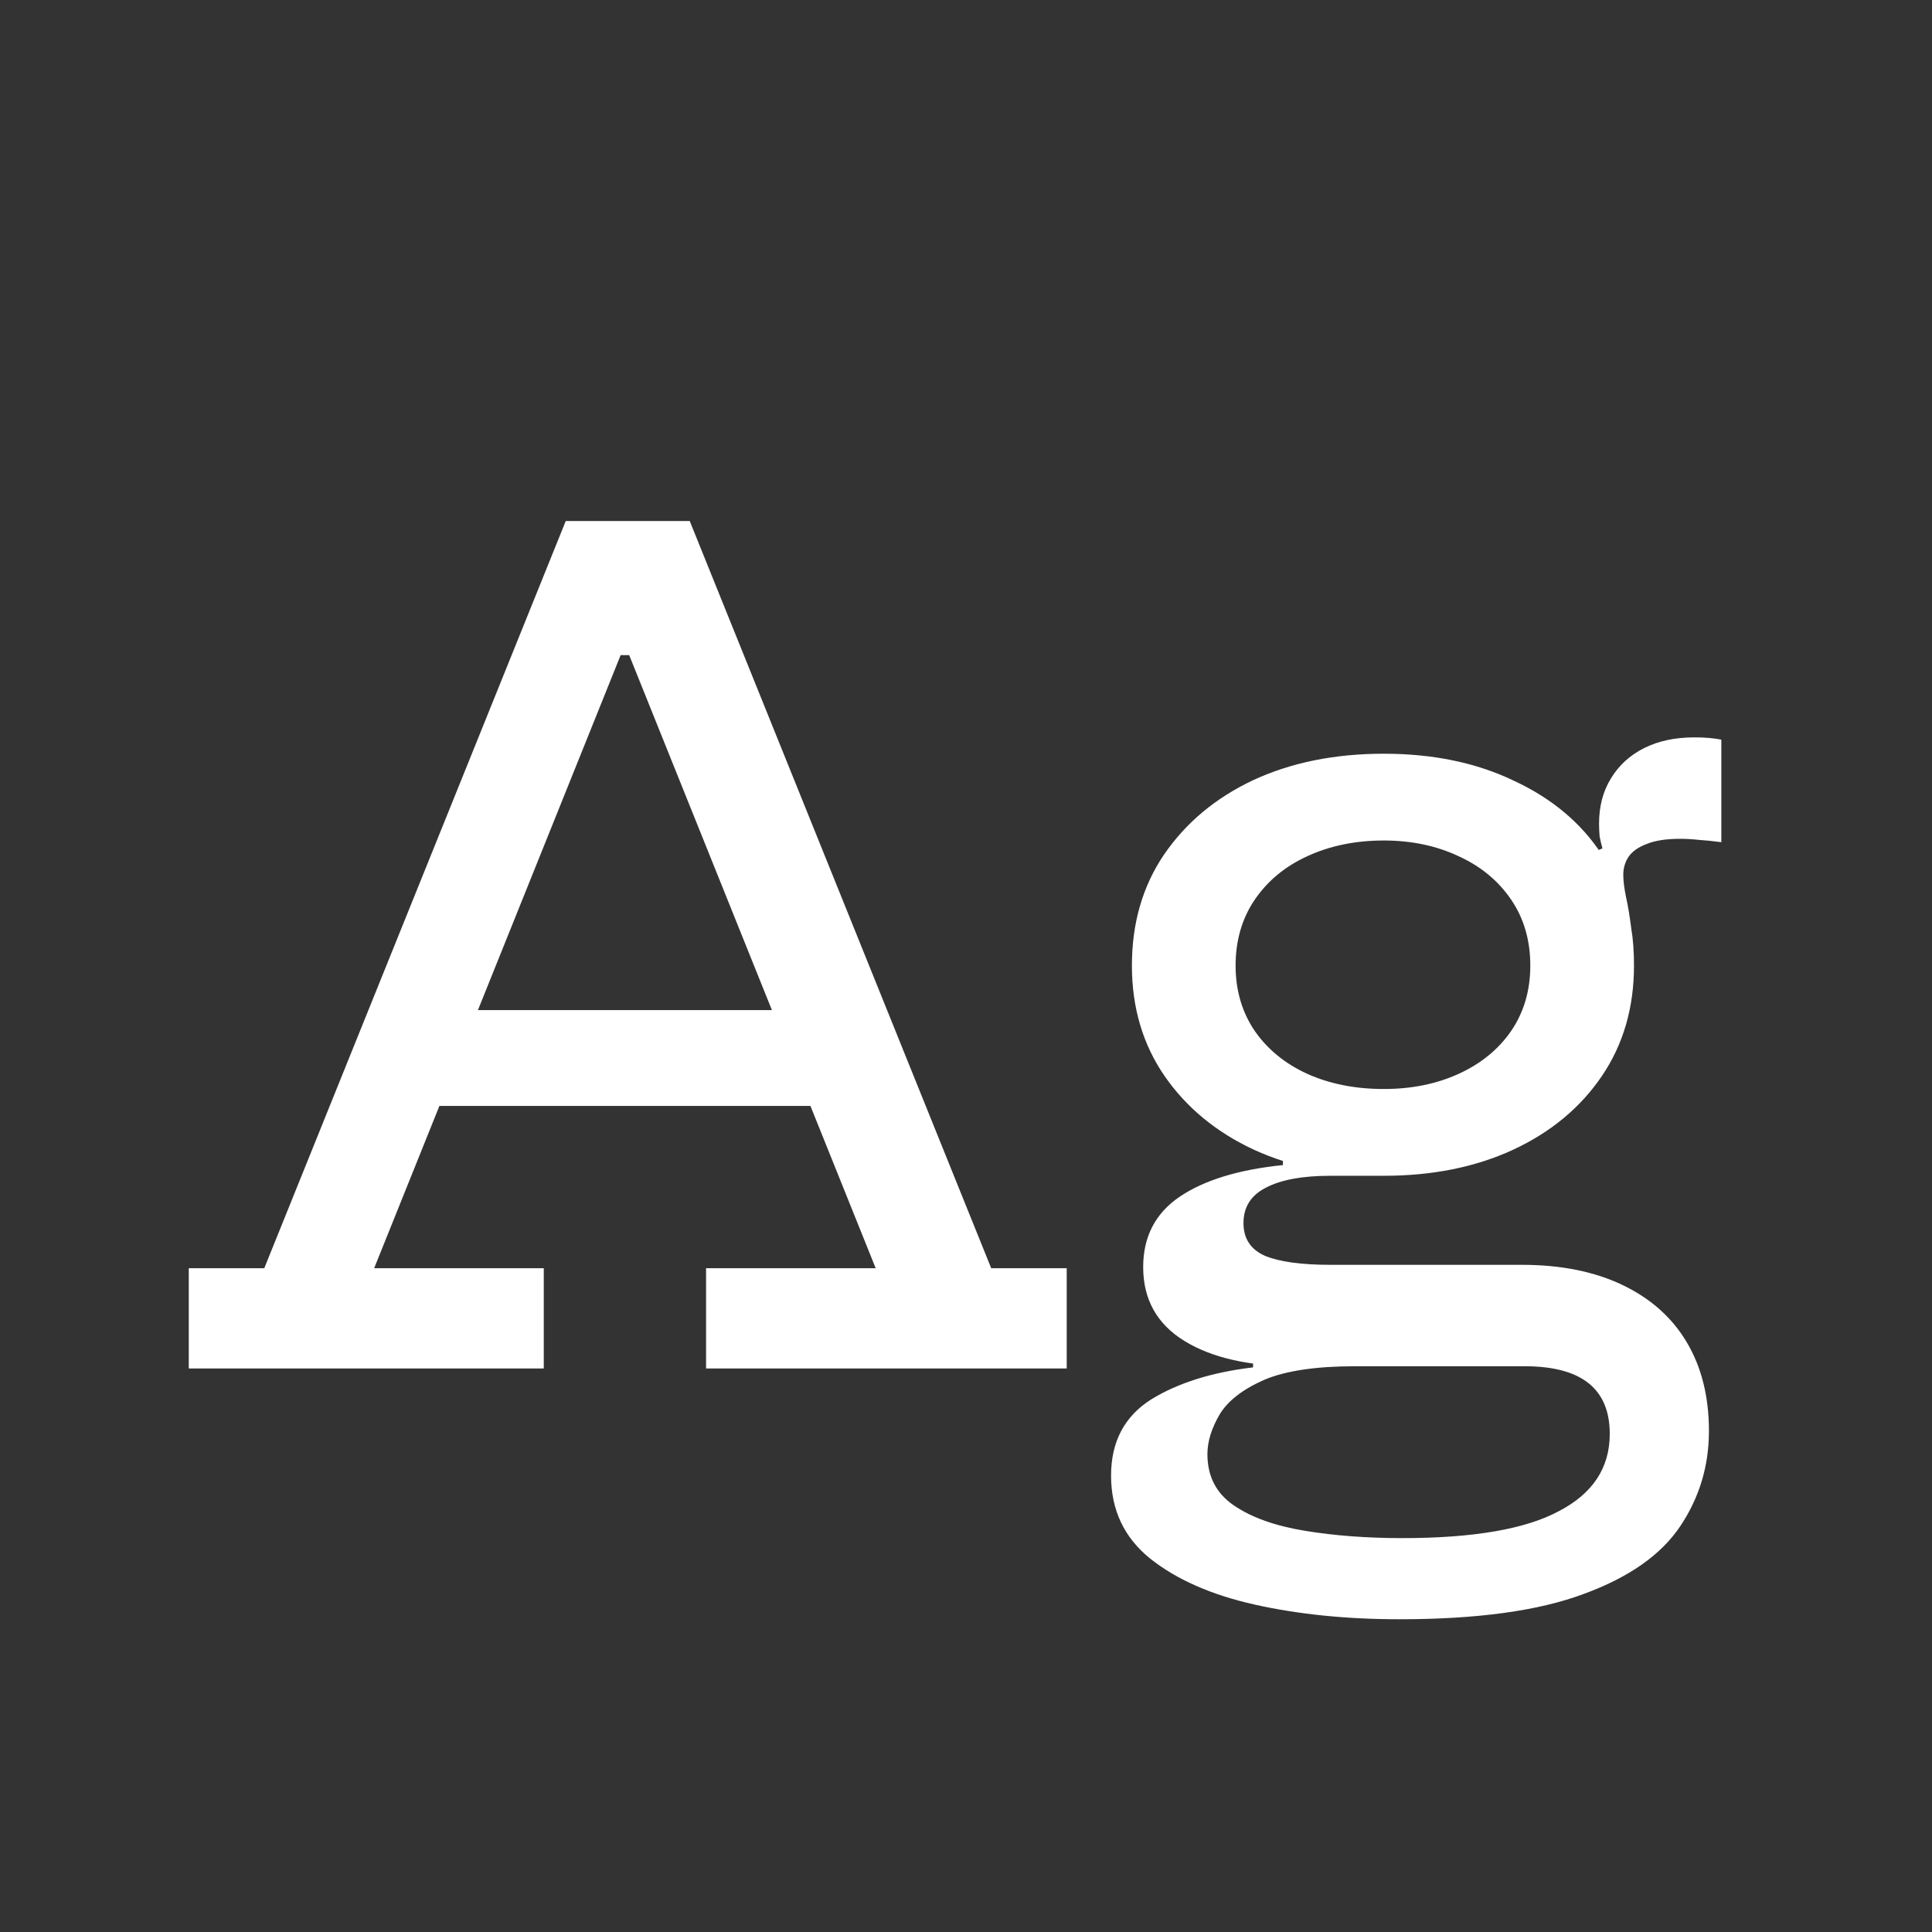<svg width="24" height="24" viewBox="0 0 24 24" fill="none" xmlns="http://www.w3.org/2000/svg">
<rect x="0" y="0" width="24" height="24" fill="#333333" stroke="none"/>
<path d="M10.626 12.548V13.738H5.012V12.548H10.626ZM12.313 15.754H13.251V17H8.771V15.754H10.878L7.588 7.571L8.421 8.138H7.105L7.938 7.571L4.648 15.754H6.755V17H2.345V15.754H3.283L7.028 6.472H8.568L12.313 15.754ZM17.386 20.115C16.733 20.115 16.133 20.055 15.587 19.933C15.046 19.812 14.612 19.62 14.285 19.359C13.963 19.098 13.802 18.755 13.802 18.33C13.802 17.91 13.968 17.595 14.299 17.385C14.631 17.18 15.053 17.047 15.566 16.986V16.839L16.833 16.972C16.348 16.972 15.972 17.028 15.706 17.14C15.44 17.257 15.256 17.399 15.153 17.567C15.051 17.74 14.999 17.905 14.999 18.064C14.999 18.34 15.109 18.552 15.328 18.701C15.548 18.851 15.842 18.956 16.21 19.016C16.579 19.077 16.983 19.107 17.421 19.107C18.303 19.107 18.952 18.995 19.367 18.771C19.787 18.552 19.997 18.232 19.997 17.812C19.997 17.252 19.645 16.972 18.94 16.972H16.098C15.515 16.972 15.053 16.867 14.712 16.657C14.372 16.447 14.201 16.142 14.201 15.74C14.201 15.362 14.353 15.07 14.656 14.865C14.96 14.66 15.387 14.529 15.937 14.473V14.221L17.19 14.606H16.525C16.18 14.606 15.914 14.655 15.727 14.753C15.541 14.847 15.447 14.993 15.447 15.194C15.447 15.386 15.536 15.521 15.713 15.6C15.895 15.675 16.166 15.712 16.525 15.712H18.905C19.391 15.712 19.808 15.796 20.158 15.964C20.508 16.132 20.774 16.37 20.956 16.678C21.138 16.986 21.229 17.352 21.229 17.777C21.229 18.211 21.11 18.605 20.872 18.96C20.634 19.315 20.235 19.595 19.675 19.8C19.115 20.01 18.352 20.115 17.386 20.115ZM17.19 14.606C16.588 14.606 16.052 14.499 15.58 14.284C15.109 14.065 14.738 13.759 14.467 13.367C14.197 12.975 14.061 12.518 14.061 11.995C14.061 11.468 14.194 11.008 14.46 10.616C14.731 10.22 15.1 9.912 15.566 9.692C16.038 9.473 16.579 9.363 17.19 9.363C17.802 9.363 18.341 9.475 18.807 9.699C19.279 9.918 19.643 10.224 19.899 10.616C20.035 10.812 20.135 11.024 20.2 11.253C20.266 11.482 20.298 11.729 20.298 11.995C20.298 12.518 20.165 12.975 19.899 13.367C19.633 13.759 19.265 14.065 18.793 14.284C18.327 14.499 17.792 14.606 17.19 14.606ZM17.19 13.528C17.536 13.528 17.846 13.465 18.121 13.339C18.397 13.213 18.614 13.036 18.772 12.807C18.931 12.574 19.01 12.303 19.01 11.995C19.01 11.682 18.931 11.409 18.772 11.176C18.614 10.943 18.397 10.763 18.121 10.637C17.846 10.507 17.536 10.441 17.19 10.441C16.836 10.441 16.518 10.507 16.238 10.637C15.963 10.763 15.746 10.943 15.587 11.176C15.429 11.409 15.349 11.682 15.349 11.995C15.349 12.303 15.429 12.574 15.587 12.807C15.746 13.036 15.963 13.213 16.238 13.339C16.518 13.465 16.836 13.528 17.19 13.528ZM20.298 11.995L19.878 11.169L19.556 10.686L19.906 10.539C19.892 10.488 19.881 10.439 19.871 10.392C19.867 10.341 19.864 10.287 19.864 10.231C19.864 10.017 19.913 9.83 20.011 9.671C20.109 9.508 20.247 9.382 20.424 9.293C20.602 9.204 20.809 9.16 21.047 9.16C21.113 9.16 21.173 9.162 21.229 9.167C21.285 9.172 21.337 9.179 21.383 9.188V10.462C21.281 10.448 21.19 10.439 21.11 10.434C21.031 10.425 20.952 10.42 20.872 10.42C20.7 10.42 20.562 10.441 20.459 10.483C20.357 10.521 20.282 10.572 20.235 10.637C20.189 10.703 20.165 10.78 20.165 10.868C20.165 10.943 20.177 11.036 20.2 11.148C20.224 11.255 20.245 11.382 20.263 11.526C20.287 11.666 20.298 11.822 20.298 11.995Z" fill="white"/>
</svg>
